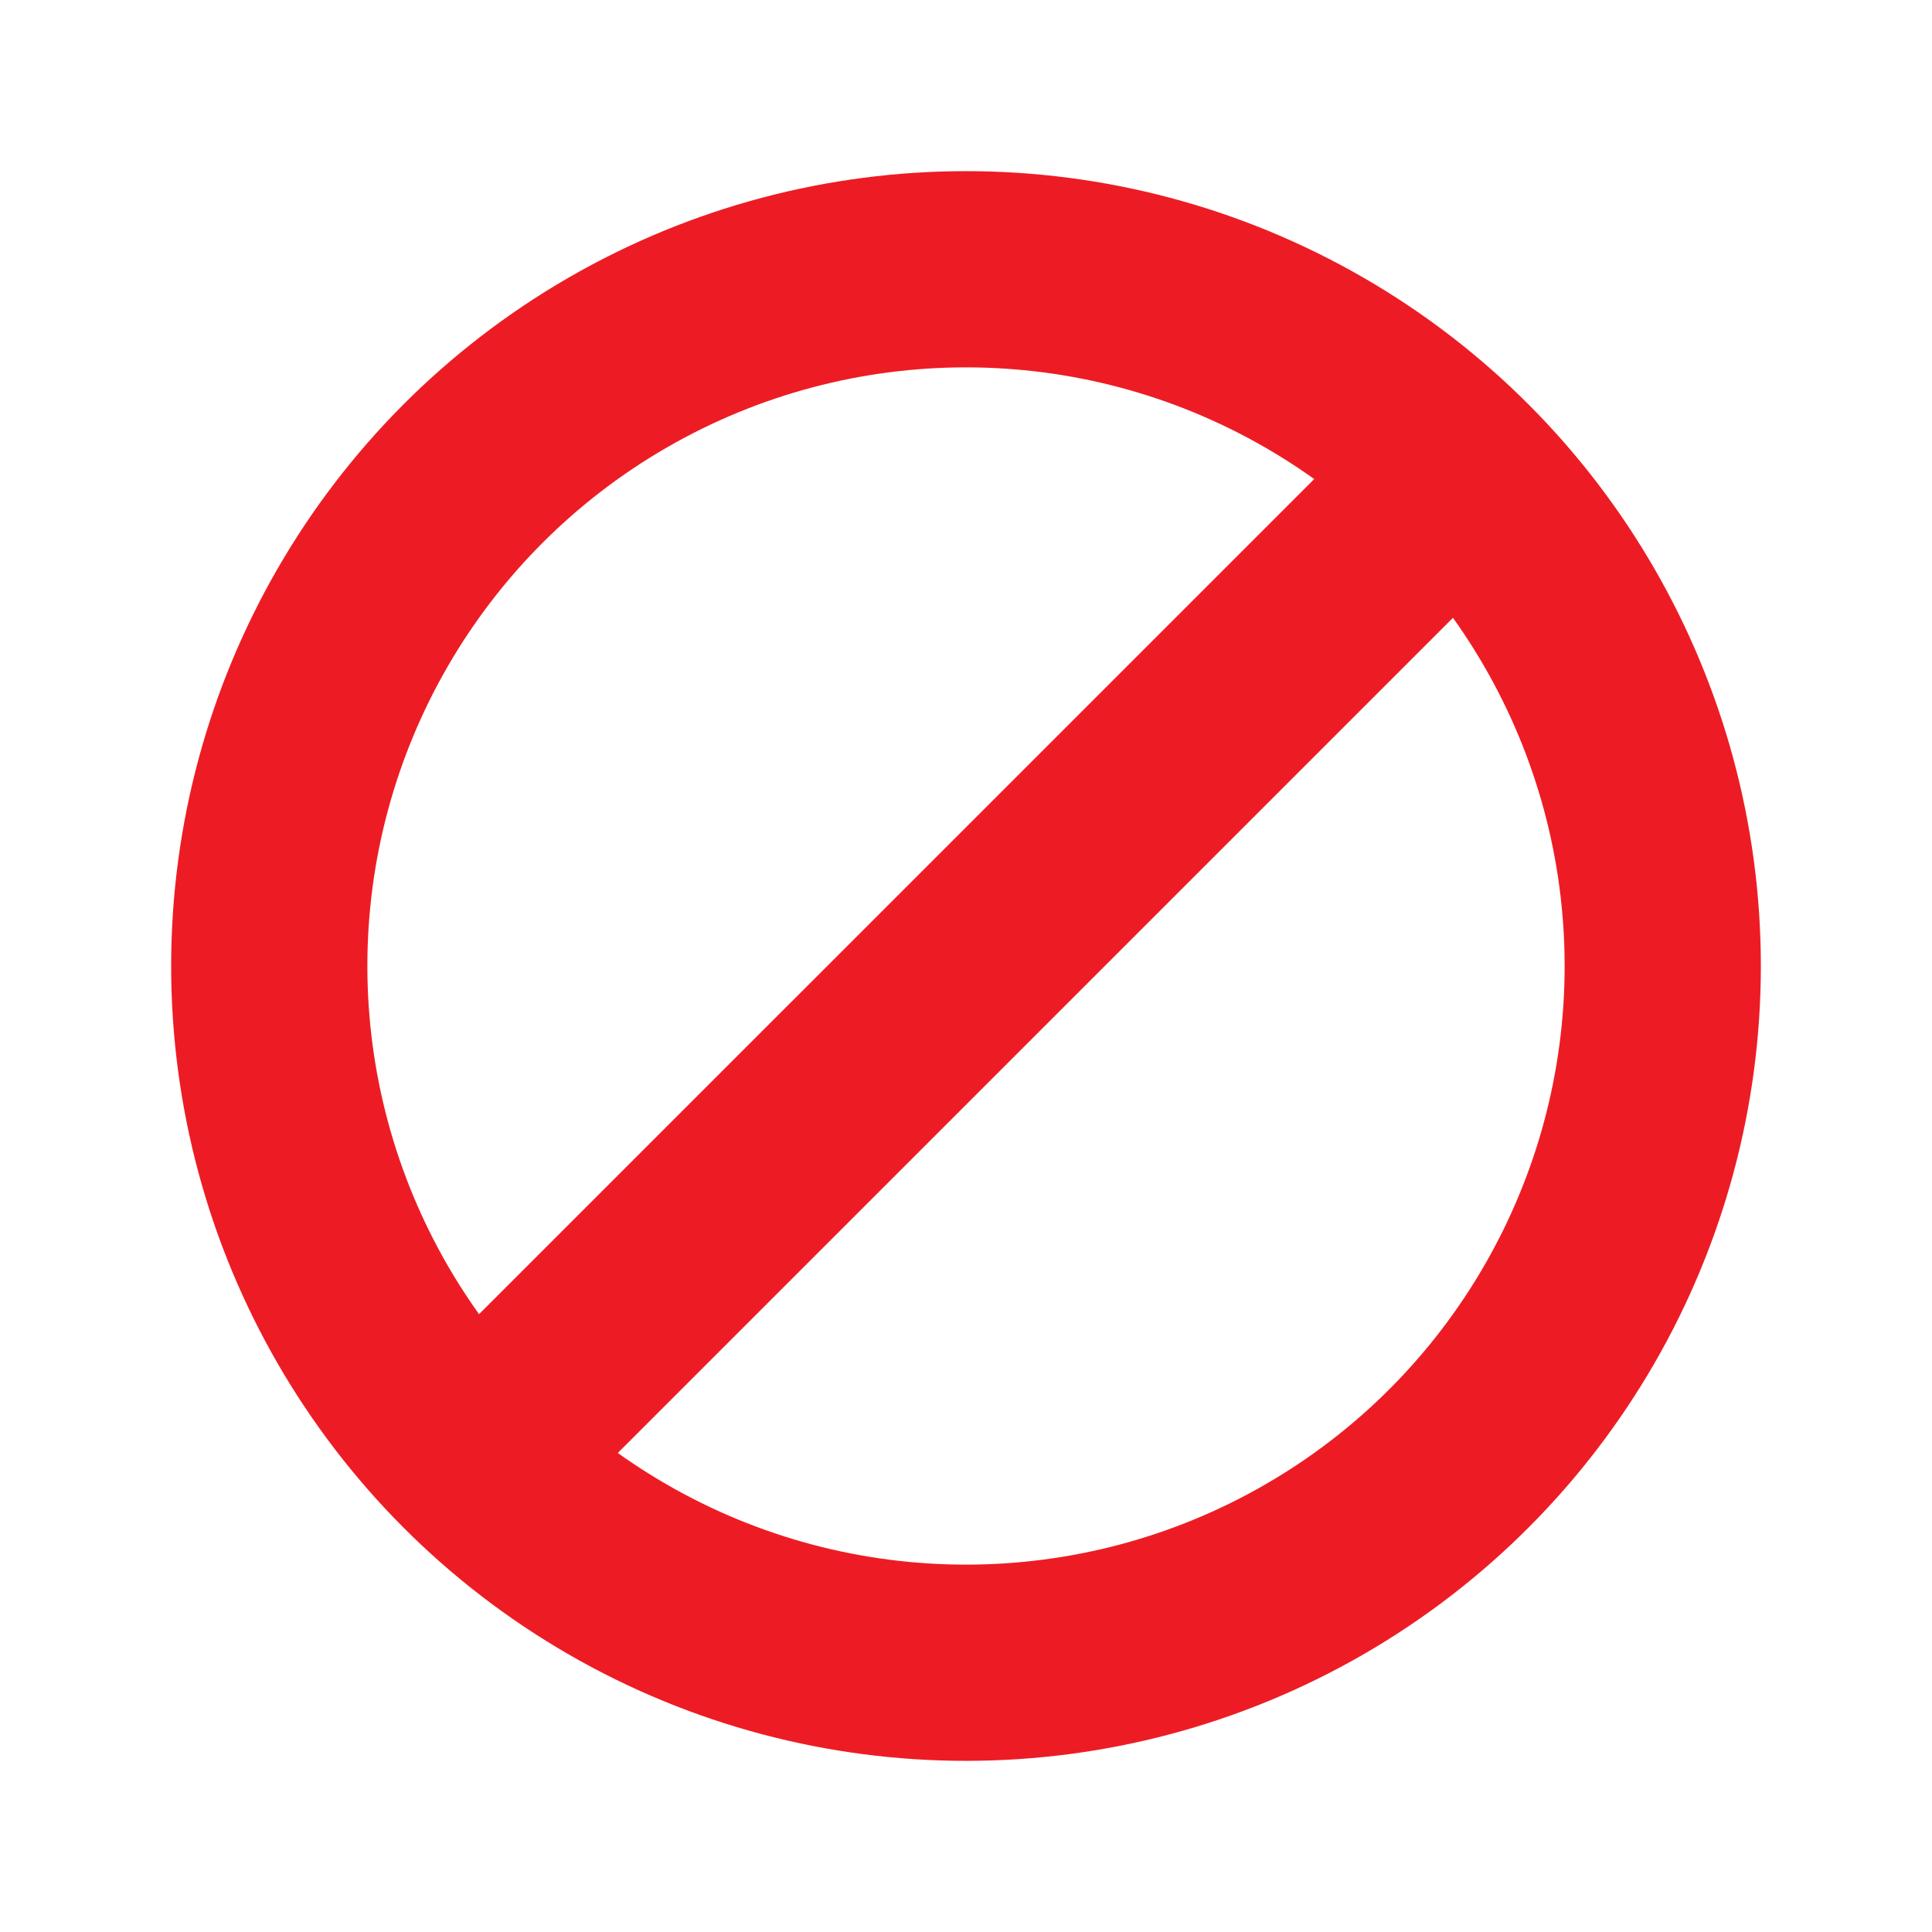 <?xml version="1.0" encoding="utf-8"?>
<!-- Generator: Adobe Illustrator 16.0.0, SVG Export Plug-In . SVG Version: 6.00 Build 0)  -->
<!DOCTYPE svg PUBLIC "-//W3C//DTD SVG 1.1 Tiny//EN" "http://www.w3.org/Graphics/SVG/1.1/DTD/svg11-tiny.dtd">
<svg version="1.1" baseProfile="tiny" id="Layer_1" xmlns="http://www.w3.org/2000/svg" xmlns:xlink="http://www.w3.org/1999/xlink"
	 x="0px" y="0px" width="128px" height="128px" viewBox="0 0 128 128" overflow="scroll" xml:space="preserve">
<g>
	<g>
		<circle fill="none" stroke="#ED1C24" stroke-width="13" stroke-miterlimit="10" cx="64" cy="64" r="46.161"/>
		<line fill="none" stroke="#ED1C24" stroke-width="13" stroke-miterlimit="10" x1="31.359" y1="96.641" x2="96.642" y2="31.359"/>
	</g>
</g>
</svg>
